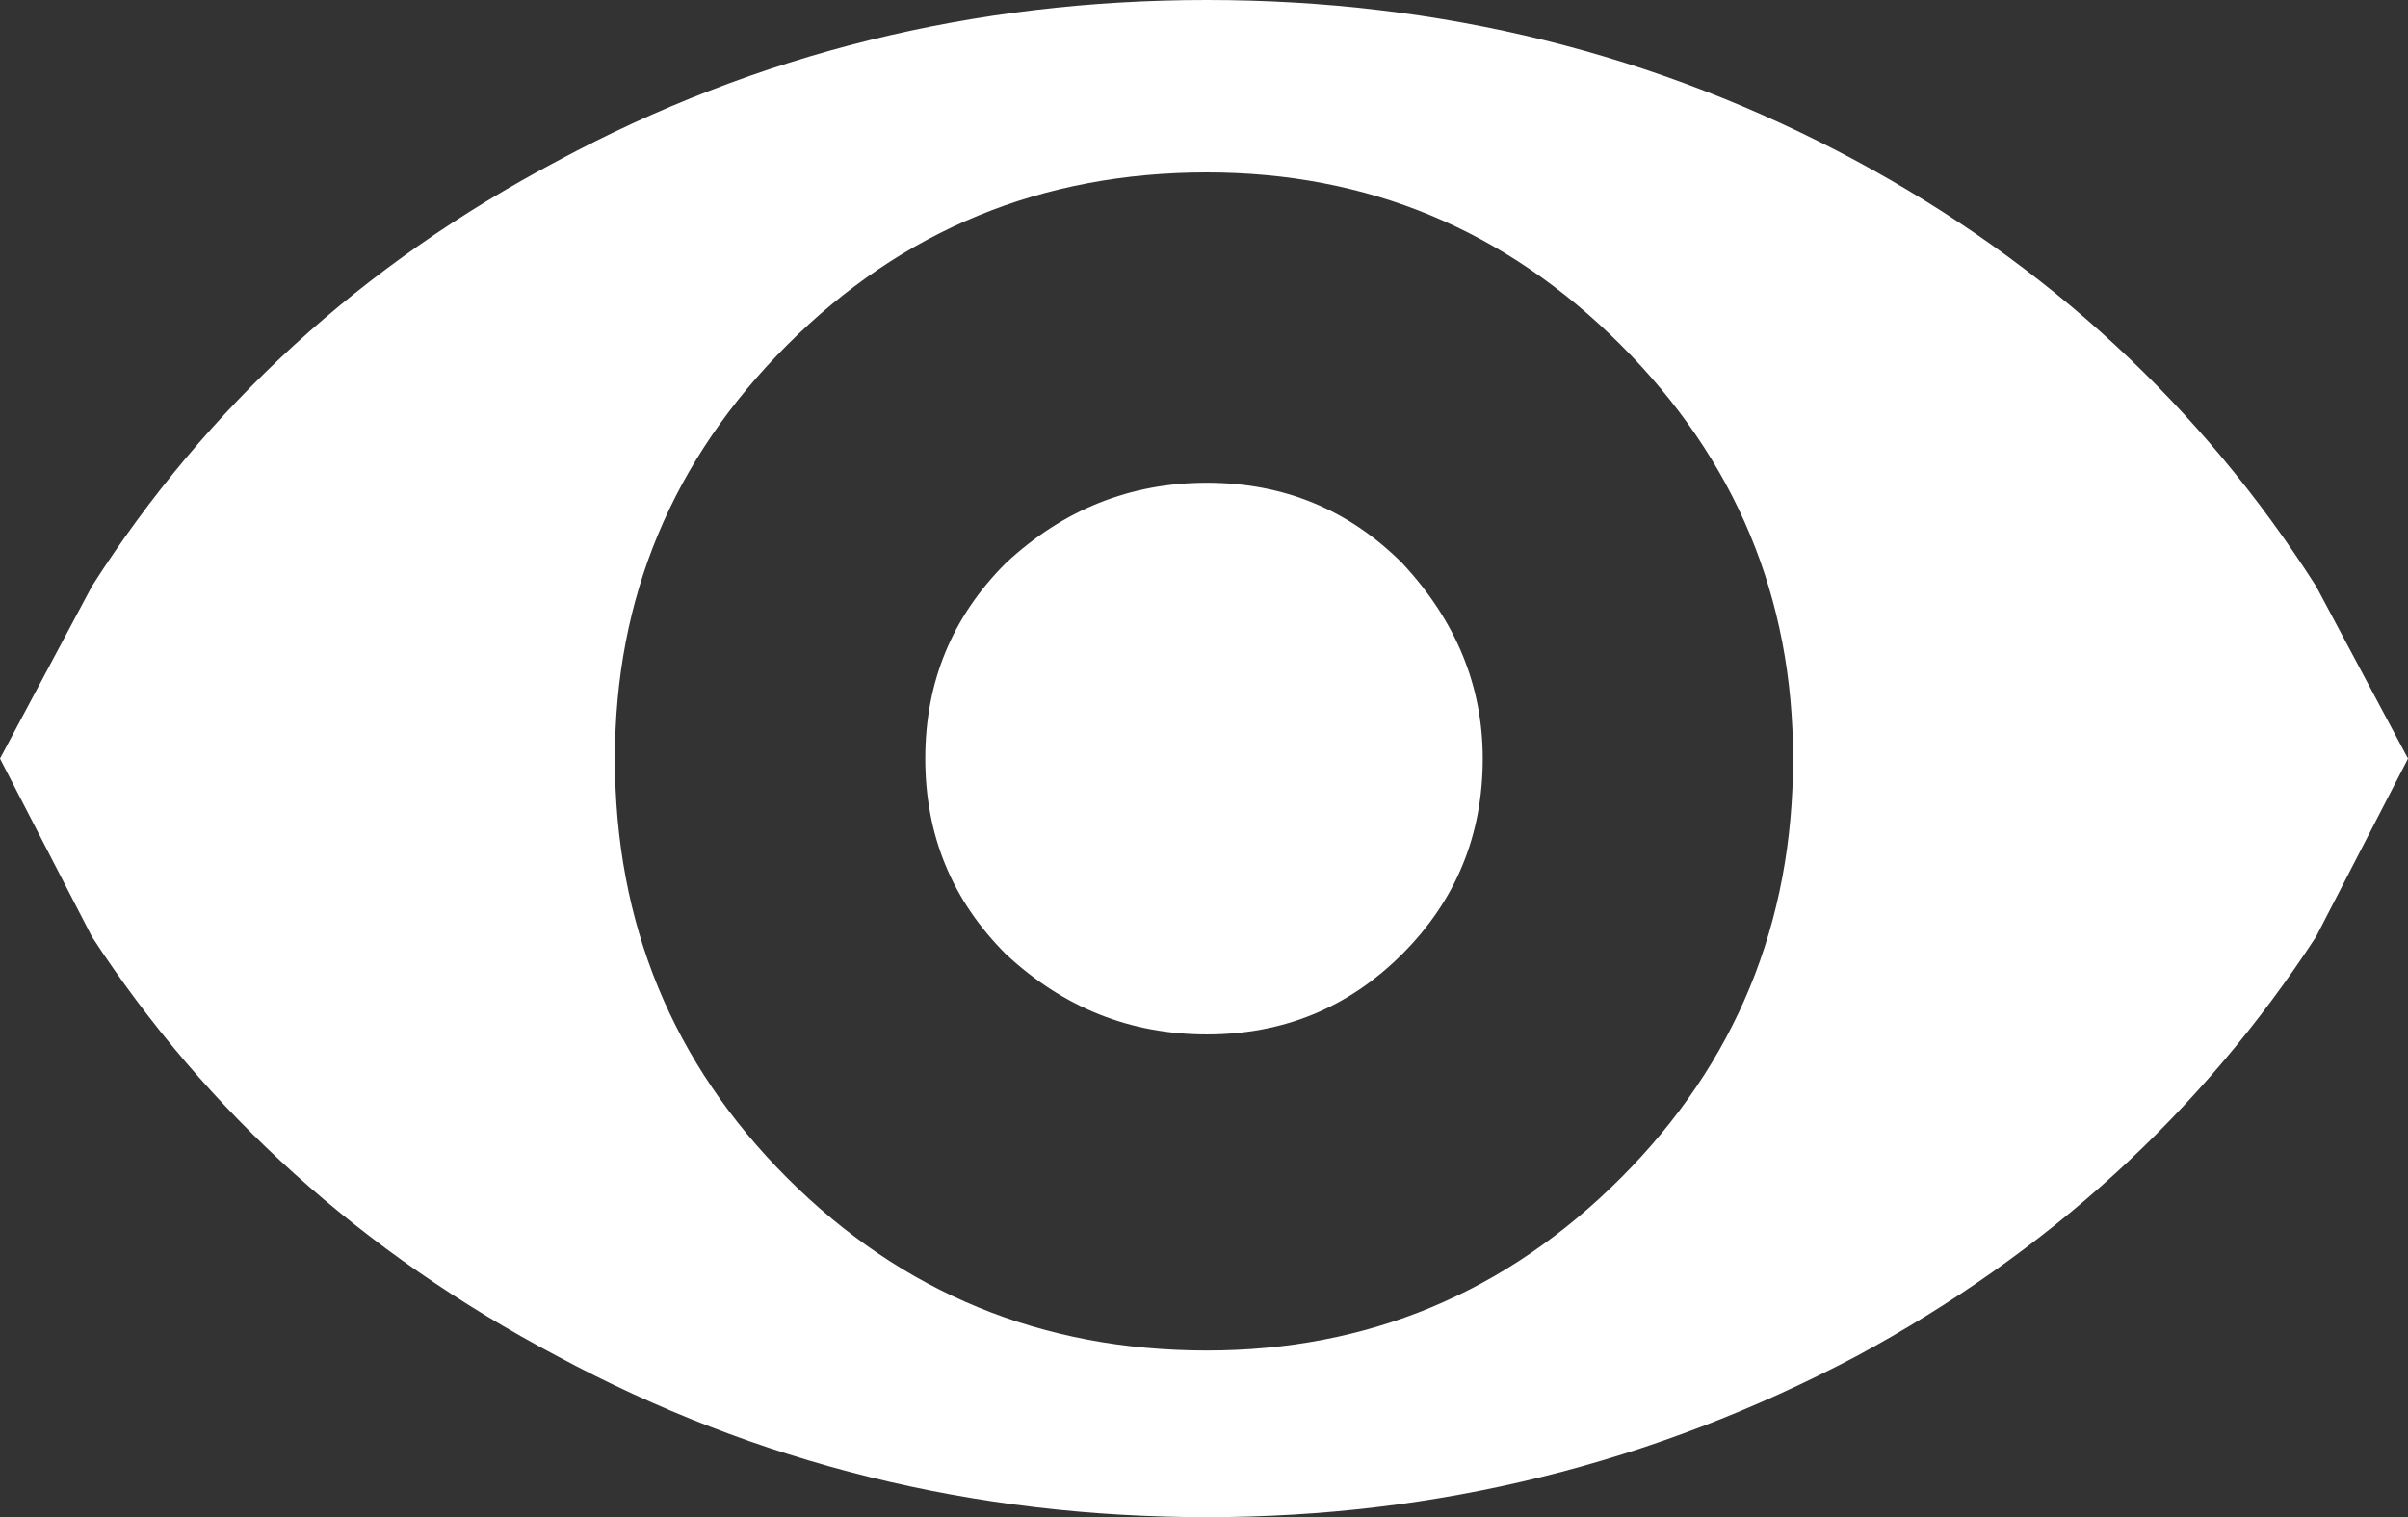<?xml version="1.0" encoding="UTF-8" standalone="no"?>
<svg xmlns:ffdec="https://www.free-decompiler.com/flash" xmlns:xlink="http://www.w3.org/1999/xlink" ffdec:objectType="shape" height="13.2px" width="20.95px" xmlns="http://www.w3.org/2000/svg">
  <rect width="100%" height="100%" fill="#333333" stroke="none"/>
  <g transform="matrix(1.0, 0.0, 0.0, 1.0, 10.0, 6.1)">
    <path d="M0.5 -6.1 Q3.55 -6.1 6.15 -4.7 8.65 -3.35 10.15 -1.0 L10.95 0.5 10.15 2.05 Q8.65 4.35 6.15 5.7 3.5 7.1 0.5 7.1 -2.55 7.1 -5.15 5.7 -7.7 4.35 -9.2 2.05 L-10.0 0.5 -9.2 -1.0 Q-7.7 -3.35 -5.15 -4.7 -2.55 -6.1 0.5 -6.1 M4.1 -3.1 Q2.6 -4.6 0.5 -4.6 -1.65 -4.6 -3.15 -3.1 -4.65 -1.6 -4.65 0.5 -4.65 2.65 -3.15 4.15 -1.65 5.65 0.5 5.65 2.6 5.65 4.1 4.15 5.6 2.65 5.6 0.5 5.6 -1.6 4.1 -3.1" fill="#ffffff" fill-rule="evenodd" stroke="none"/>
    <path d="M0.5 -1.9 Q1.5 -1.9 2.2 -1.2 2.9 -0.45 2.9 0.5 2.9 1.5 2.2 2.2 1.5 2.9 0.5 2.9 -0.5 2.9 -1.25 2.2 -1.95 1.5 -1.95 0.5 -1.95 -0.5 -1.25 -1.2 -0.5 -1.9 0.5 -1.9" fill="#ffffff" fill-rule="evenodd" stroke="none"/>
  </g>
</svg>
